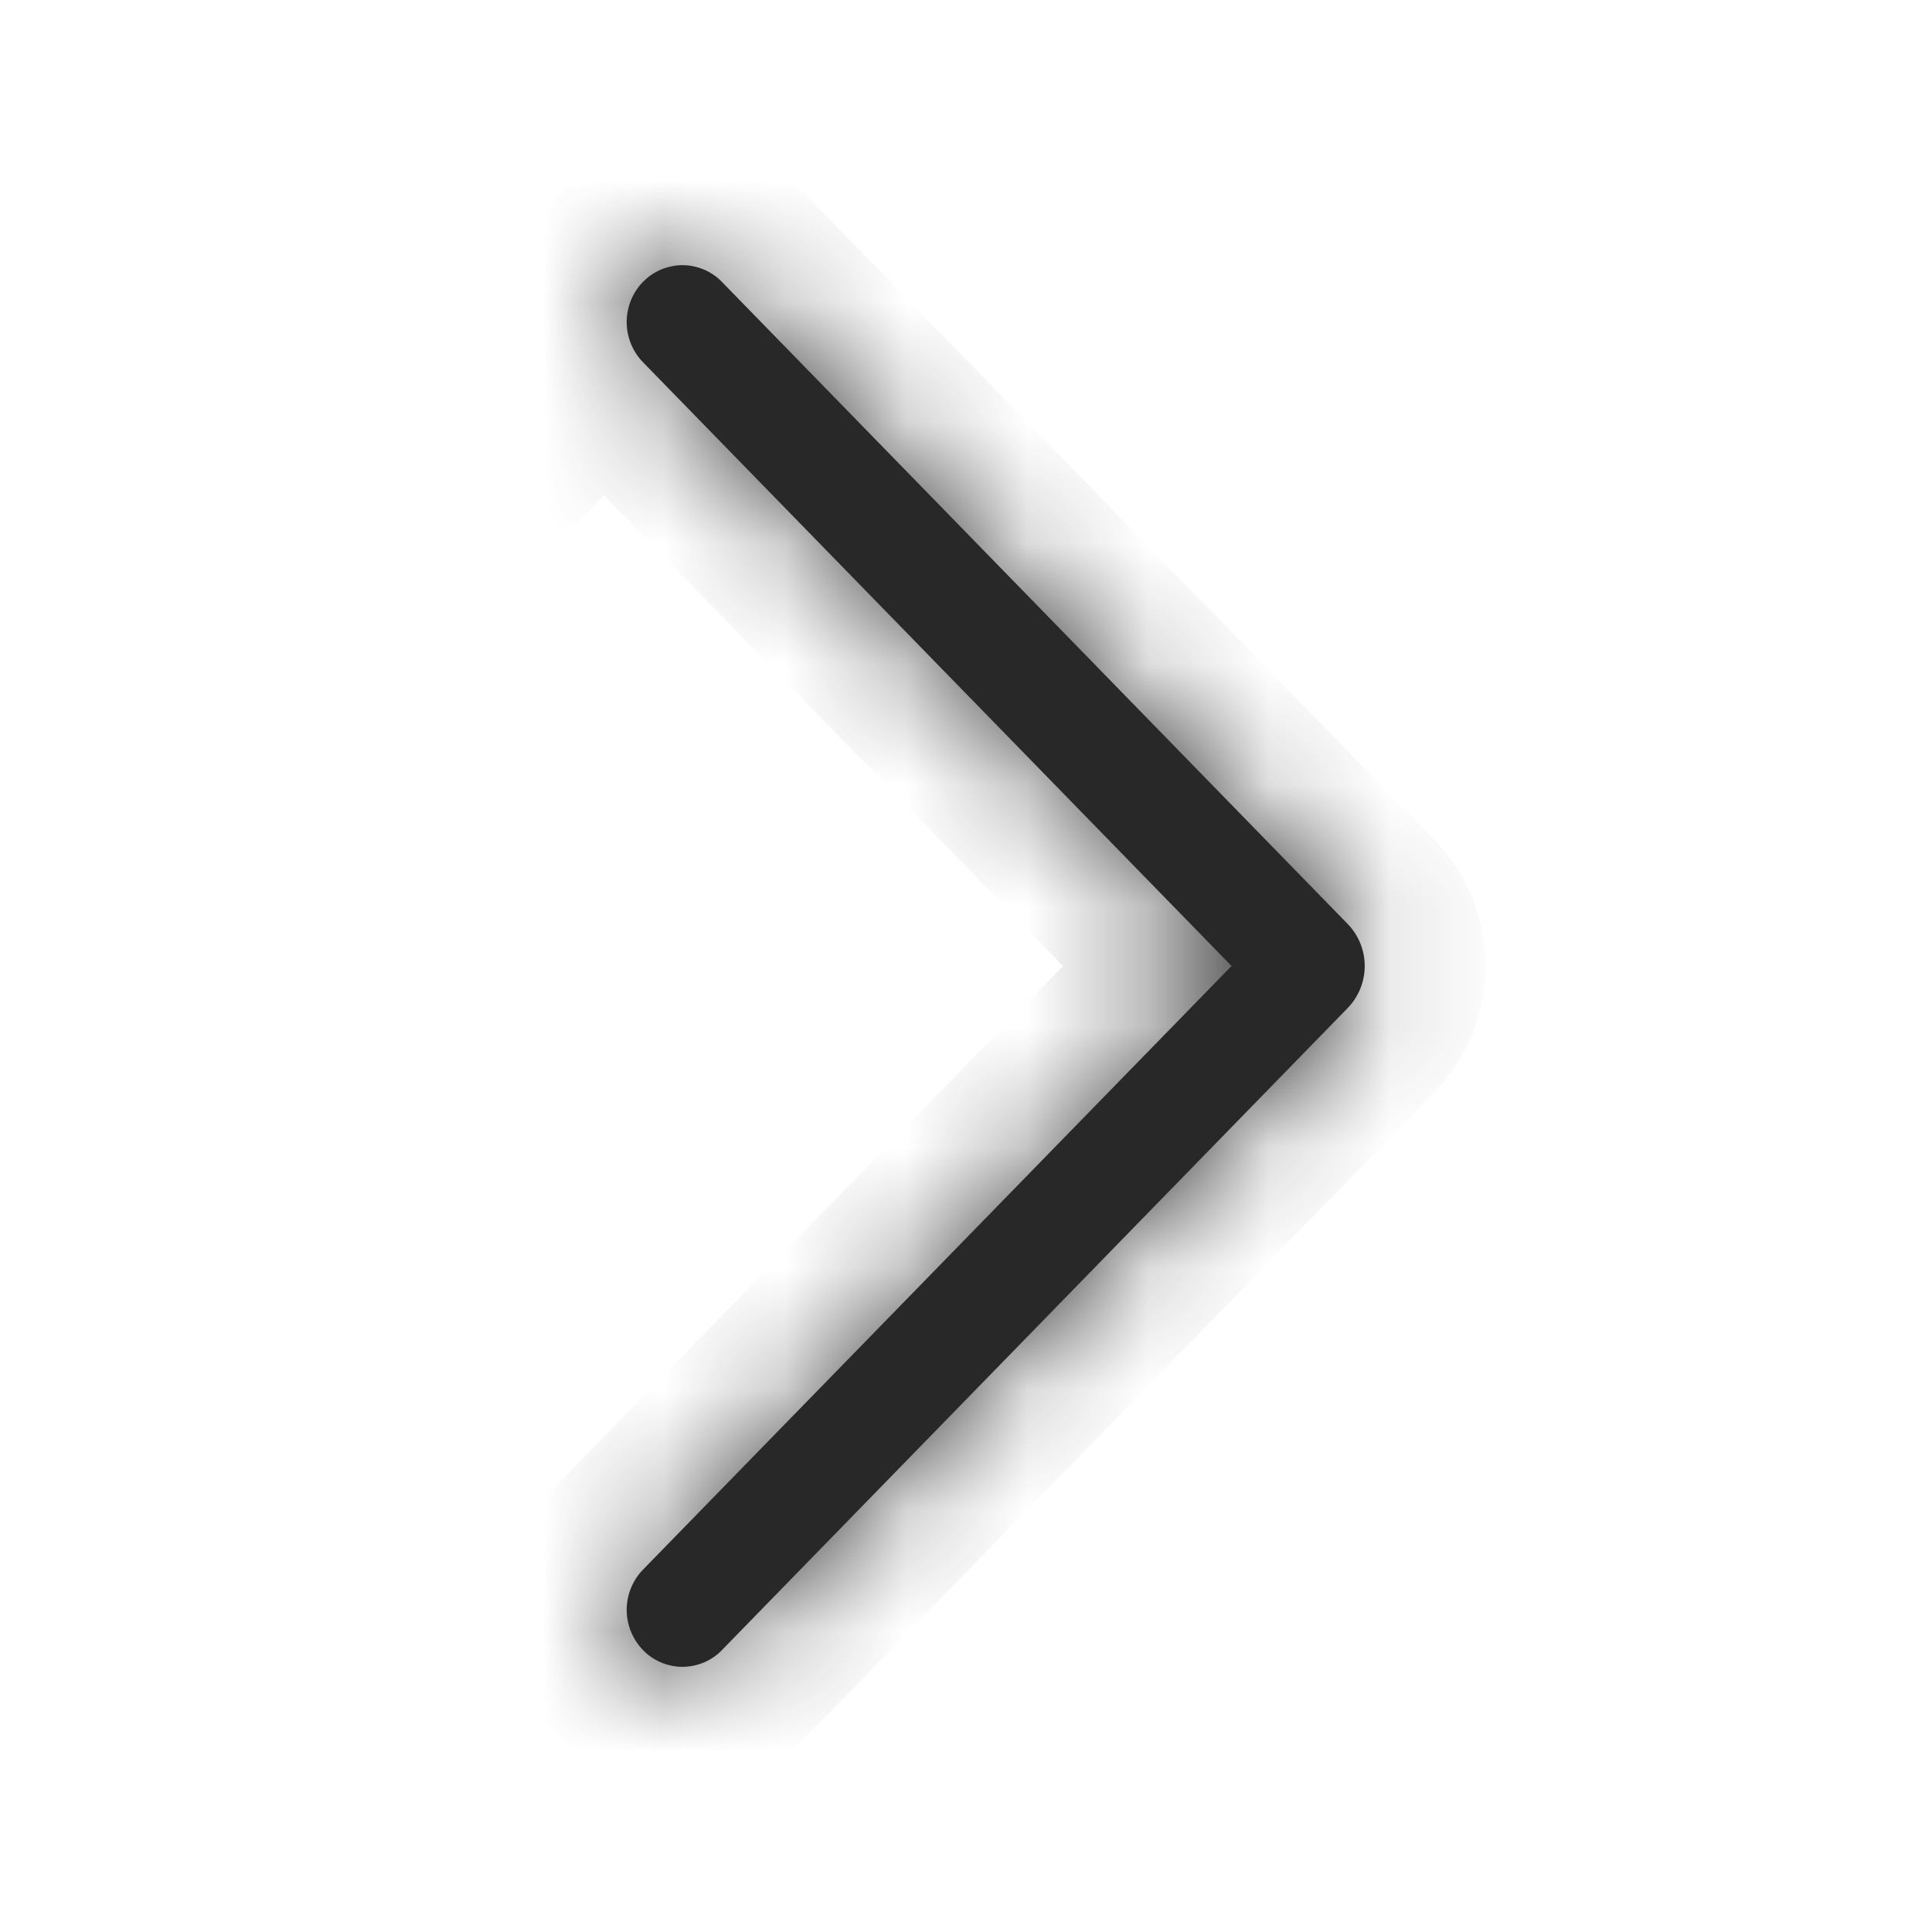 <svg width="16" height="16" viewBox="0 0 16 16" fill="none" xmlns="http://www.w3.org/2000/svg">
<mask id="path-1-inside-1_327_9325" fill="white">
<path d="M5.326 2.333C5.239 2.422 5.19 2.542 5.19 2.667C5.19 2.792 5.239 2.912 5.326 3.001L10.199 8L5.326 12.998C5.239 13.087 5.19 13.207 5.19 13.332C5.19 13.457 5.239 13.577 5.326 13.666C5.368 13.71 5.419 13.744 5.475 13.768C5.531 13.791 5.591 13.804 5.652 13.804C5.713 13.804 5.773 13.791 5.829 13.768C5.885 13.744 5.936 13.71 5.978 13.666L11.16 8.349C11.251 8.256 11.302 8.13 11.302 8C11.302 7.87 11.251 7.744 11.16 7.651L5.978 2.334C5.936 2.29 5.885 2.256 5.829 2.232C5.773 2.209 5.713 2.196 5.652 2.196C5.591 2.196 5.531 2.209 5.475 2.232C5.419 2.256 5.368 2.29 5.326 2.334V2.333Z"/>
</mask>
<path d="M5.326 2.333C5.239 2.422 5.19 2.542 5.19 2.667C5.19 2.792 5.239 2.912 5.326 3.001L10.199 8L5.326 12.998C5.239 13.087 5.19 13.207 5.19 13.332C5.19 13.457 5.239 13.577 5.326 13.666C5.368 13.71 5.419 13.744 5.475 13.768C5.531 13.791 5.591 13.804 5.652 13.804C5.713 13.804 5.773 13.791 5.829 13.768C5.885 13.744 5.936 13.71 5.978 13.666L11.16 8.349C11.251 8.256 11.302 8.13 11.302 8C11.302 7.87 11.251 7.744 11.16 7.651L5.978 2.334C5.936 2.29 5.885 2.256 5.829 2.232C5.773 2.209 5.713 2.196 5.652 2.196C5.591 2.196 5.531 2.209 5.475 2.232C5.419 2.256 5.368 2.29 5.326 2.334V2.333Z" fill="#282828"/>
<path d="M5.326 2.333H6.326V-0.122L4.611 1.634L5.326 2.333ZM5.19 2.667H4.19H5.19ZM5.326 3.001L6.042 2.303L6.041 2.302L5.326 3.001ZM10.199 8L10.915 8.698L11.596 8L10.915 7.302L10.199 8ZM5.326 12.998L6.041 13.697L6.042 13.696L5.326 12.998ZM5.19 13.332H6.19H5.19ZM5.326 13.666L6.042 12.968L6.041 12.967L5.326 13.666ZM5.978 13.666L5.262 12.968L5.262 12.968L5.978 13.666ZM11.16 8.349L10.444 7.651L10.444 7.651L11.16 8.349ZM11.16 7.651L10.444 8.349L10.444 8.349L11.16 7.651ZM5.978 2.334L5.262 3.032L5.262 3.032L5.978 2.334ZM5.326 2.334H4.326V4.795L6.042 3.032L5.326 2.334ZM4.611 1.634C4.341 1.91 4.19 2.281 4.19 2.667L6.19 2.667C6.19 2.803 6.137 2.934 6.041 3.032L4.611 1.634ZM4.19 2.667C4.19 3.053 4.341 3.424 4.611 3.7L6.041 2.302C6.137 2.4 6.19 2.531 6.19 2.667H4.19ZM4.61 3.699L9.483 8.698L10.915 7.302L6.042 2.303L4.61 3.699ZM9.483 7.302L4.61 12.3L6.042 13.696L10.915 8.698L9.483 7.302ZM4.611 12.299C4.341 12.575 4.19 12.946 4.19 13.332H6.19C6.19 13.468 6.137 13.599 6.041 13.697L4.611 12.299ZM4.19 13.332C4.19 13.718 4.341 14.089 4.611 14.365L6.041 12.967C6.137 13.065 6.19 13.196 6.19 13.332L4.19 13.332ZM4.61 14.364C4.745 14.503 4.907 14.614 5.086 14.689L5.864 12.847C5.931 12.875 5.992 12.916 6.042 12.968L4.61 14.364ZM5.086 14.689C5.265 14.765 5.458 14.804 5.652 14.804V12.804C5.725 12.804 5.797 12.818 5.864 12.847L5.086 14.689ZM5.652 14.804C5.846 14.804 6.039 14.765 6.218 14.689L5.44 12.847C5.507 12.818 5.579 12.804 5.652 12.804V14.804ZM6.218 14.689C6.397 14.614 6.559 14.503 6.694 14.364L5.262 12.968C5.312 12.916 5.373 12.875 5.44 12.847L6.218 14.689ZM6.694 14.364L11.876 9.047L10.444 7.651L5.262 12.968L6.694 14.364ZM11.876 9.047C12.149 8.767 12.302 8.391 12.302 8H10.302C10.302 7.87 10.353 7.744 10.444 7.651L11.876 9.047ZM12.302 8C12.302 7.609 12.149 7.233 11.876 6.953L10.444 8.349C10.353 8.256 10.302 8.13 10.302 8H12.302ZM11.876 6.953L6.694 1.636L5.262 3.032L10.444 8.349L11.876 6.953ZM6.694 1.636C6.559 1.497 6.397 1.386 6.218 1.311L5.44 3.154C5.373 3.125 5.312 3.084 5.262 3.032L6.694 1.636ZM6.218 1.311C6.039 1.235 5.846 1.196 5.652 1.196V3.196C5.579 3.196 5.507 3.182 5.44 3.154L6.218 1.311ZM5.652 1.196C5.458 1.196 5.265 1.235 5.086 1.311L5.864 3.154C5.797 3.182 5.725 3.196 5.652 3.196V1.196ZM5.086 1.311C4.907 1.386 4.745 1.497 4.61 1.636L6.042 3.032C5.992 3.084 5.931 3.125 5.864 3.154L5.086 1.311ZM6.326 2.334V2.333H4.326V2.334H6.326Z" fill="#282828" mask="url(#path-1-inside-1_327_9325)"/>
</svg>
